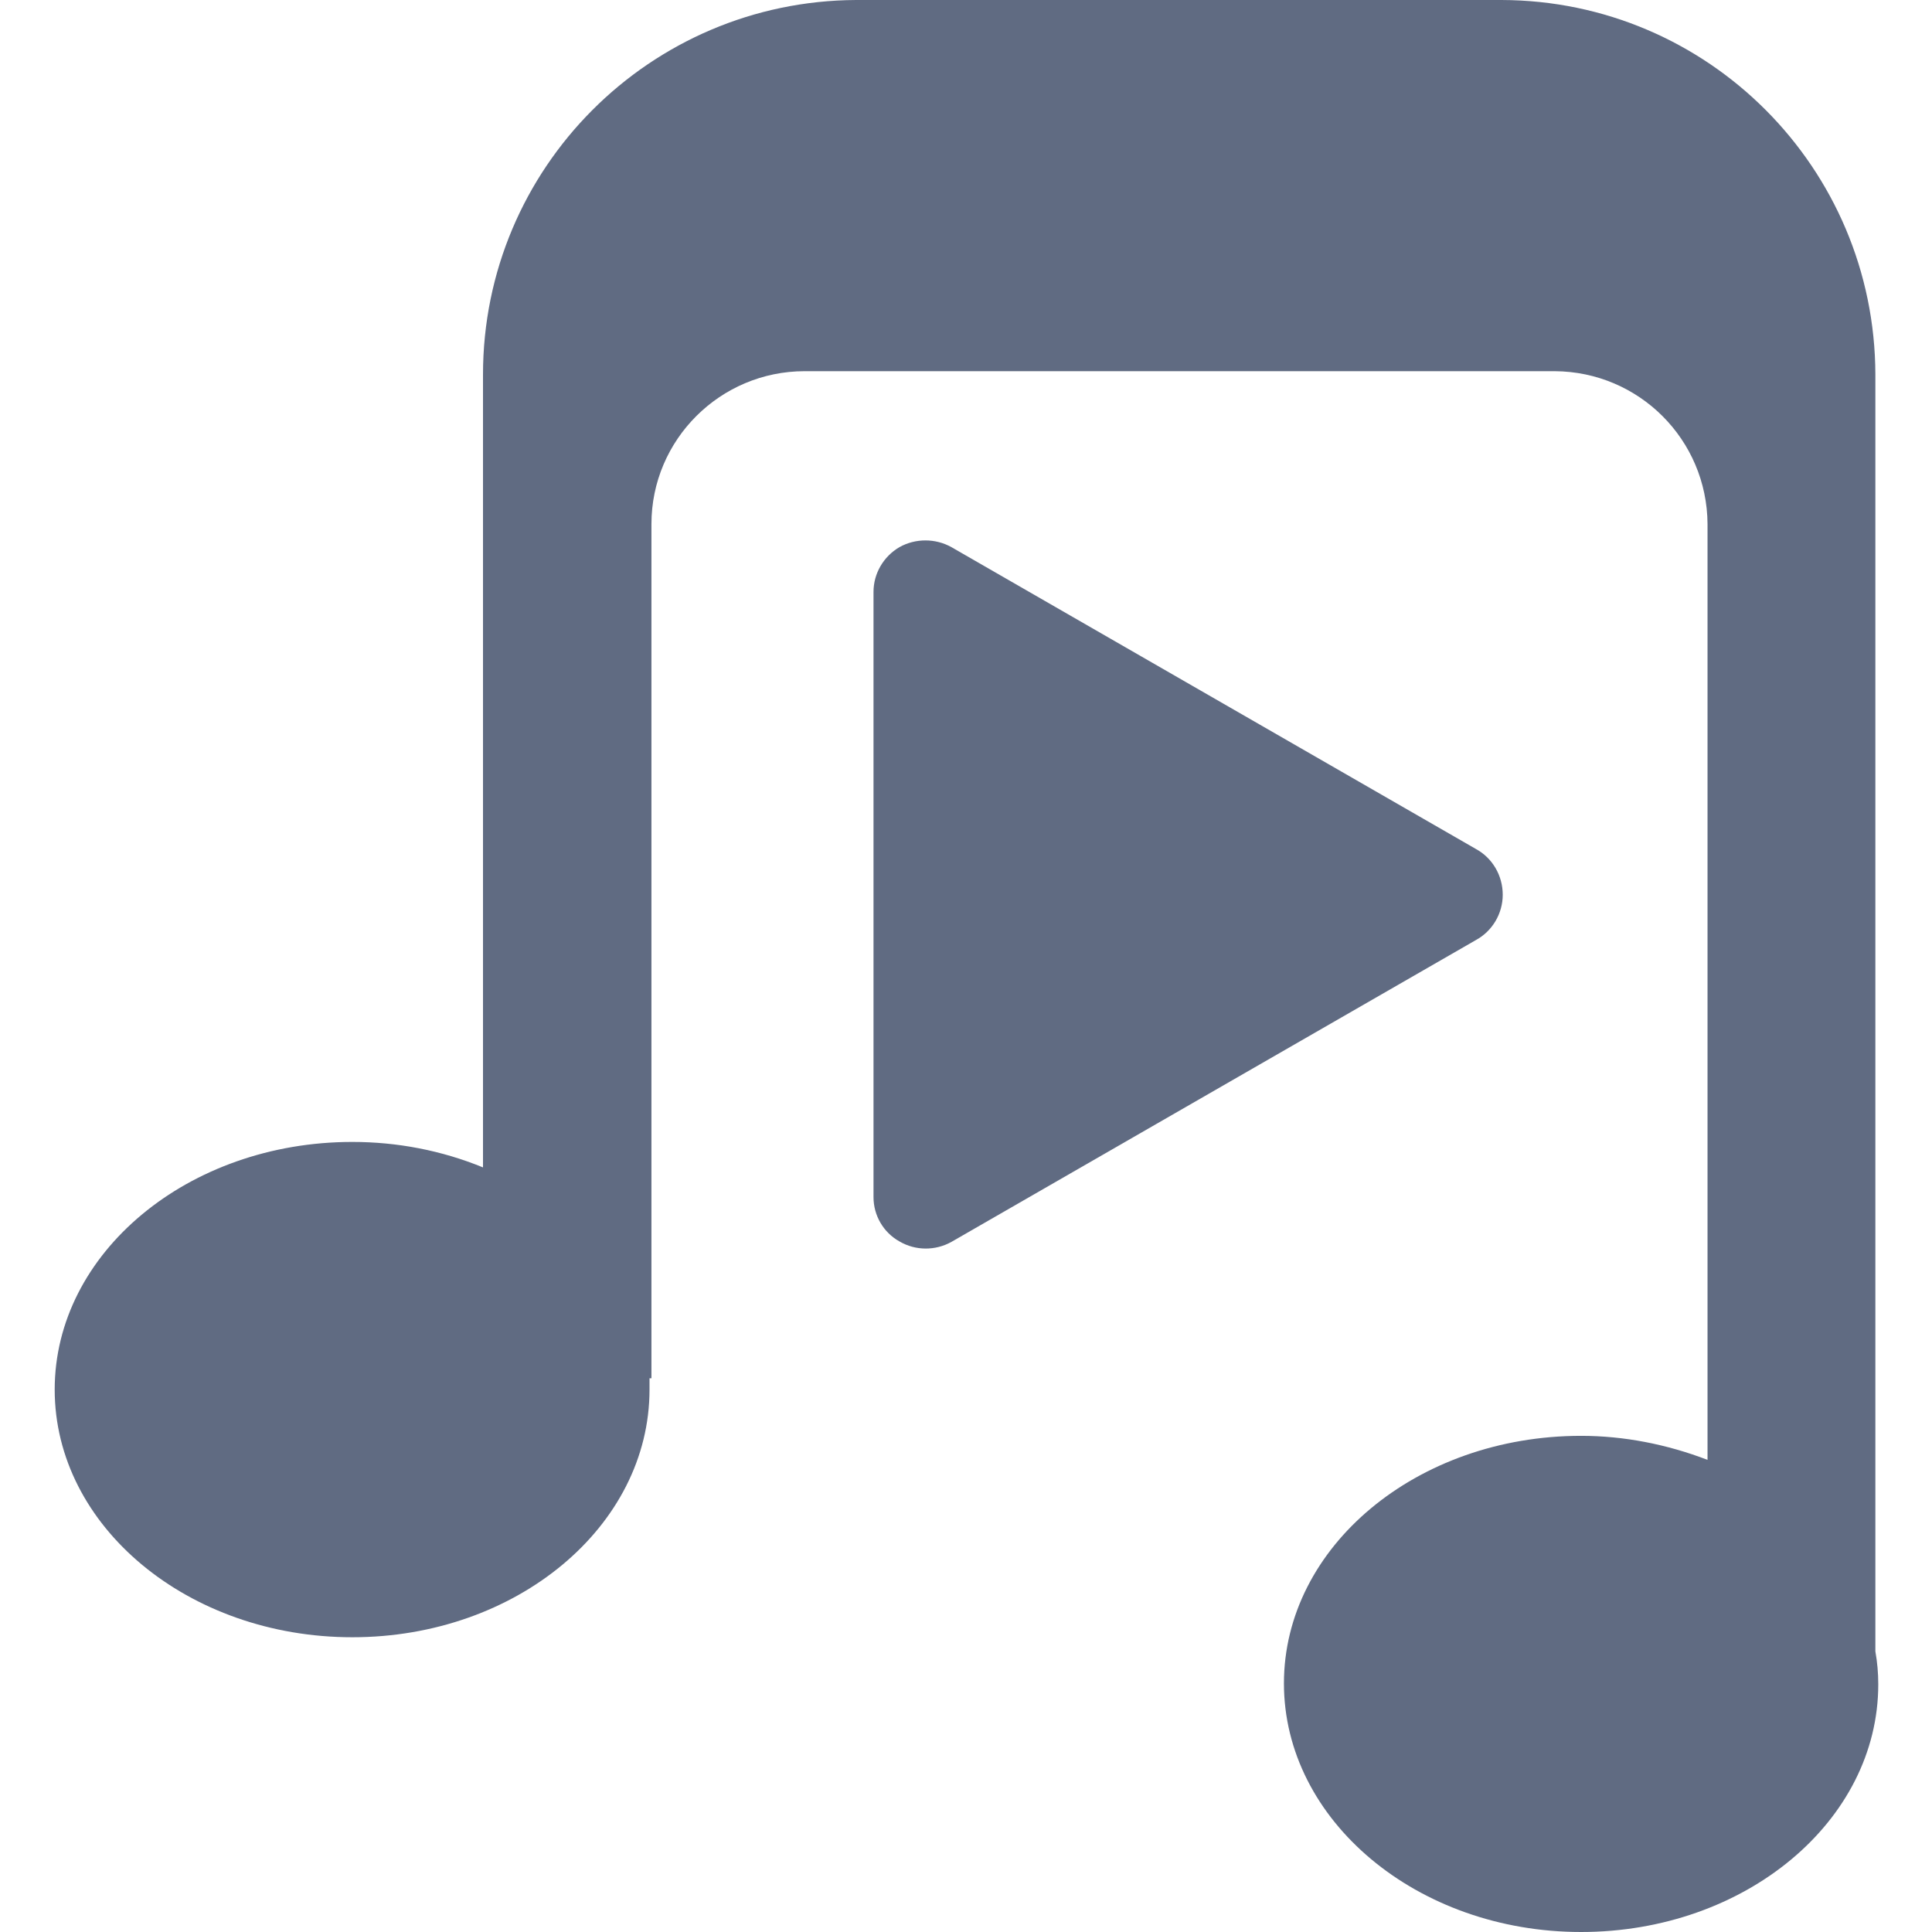 
<svg xmlns="http://www.w3.org/2000/svg" xmlns:xlink="http://www.w3.org/1999/xlink" width="16px" height="16px" viewBox="0 0 16 16" version="1.1">
<g id="surface1">
<path style=" stroke:none;fill-rule:nonzero;fill:rgb(37.647%,41.961%,50.98%);fill-opacity:1;" d="M 15.531 13.676 L 15.531 3.102 C 15.527 1.391 14.145 0.004 12.434 0 L 7.09 0 C 5.383 0.008 4 1.391 4 3.102 L 4 9.668 C 3.656 9.527 3.289 9.457 2.918 9.457 C 1.559 9.457 0.453 10.375 0.453 11.508 C 0.453 12.641 1.559 13.559 2.918 13.559 C 4.277 13.559 5.379 12.641 5.379 11.508 C 5.379 11.477 5.379 11.445 5.379 11.414 L 5.395 11.414 L 5.395 4.34 C 5.395 3.641 5.965 3.074 6.664 3.074 L 12.875 3.074 C 13.574 3.078 14.137 3.641 14.141 4.34 L 14.141 12.09 C 13.805 11.961 13.449 11.891 13.094 11.891 C 11.734 11.891 10.633 12.809 10.633 13.941 C 10.633 15.074 11.734 16 13.094 16 C 14.453 16 15.555 15.082 15.555 13.949 C 15.555 13.855 15.547 13.766 15.531 13.676 Z M 15.531 13.676 "/>
<path style=" stroke:none;fill-rule:nonzero;fill:rgb(37.647%,41.961%,50.98%);fill-opacity:1;" d="M 12.223 7.031 L 7.879 4.531 C 7.746 4.457 7.582 4.457 7.449 4.531 C 7.316 4.609 7.234 4.75 7.234 4.902 L 7.234 9.914 C 7.234 10.066 7.316 10.207 7.449 10.281 C 7.582 10.359 7.746 10.359 7.879 10.285 L 12.223 7.785 C 12.359 7.711 12.445 7.566 12.445 7.41 C 12.445 7.25 12.359 7.105 12.223 7.031 Z M 12.223 7.031 "/>
</g>
</svg>
